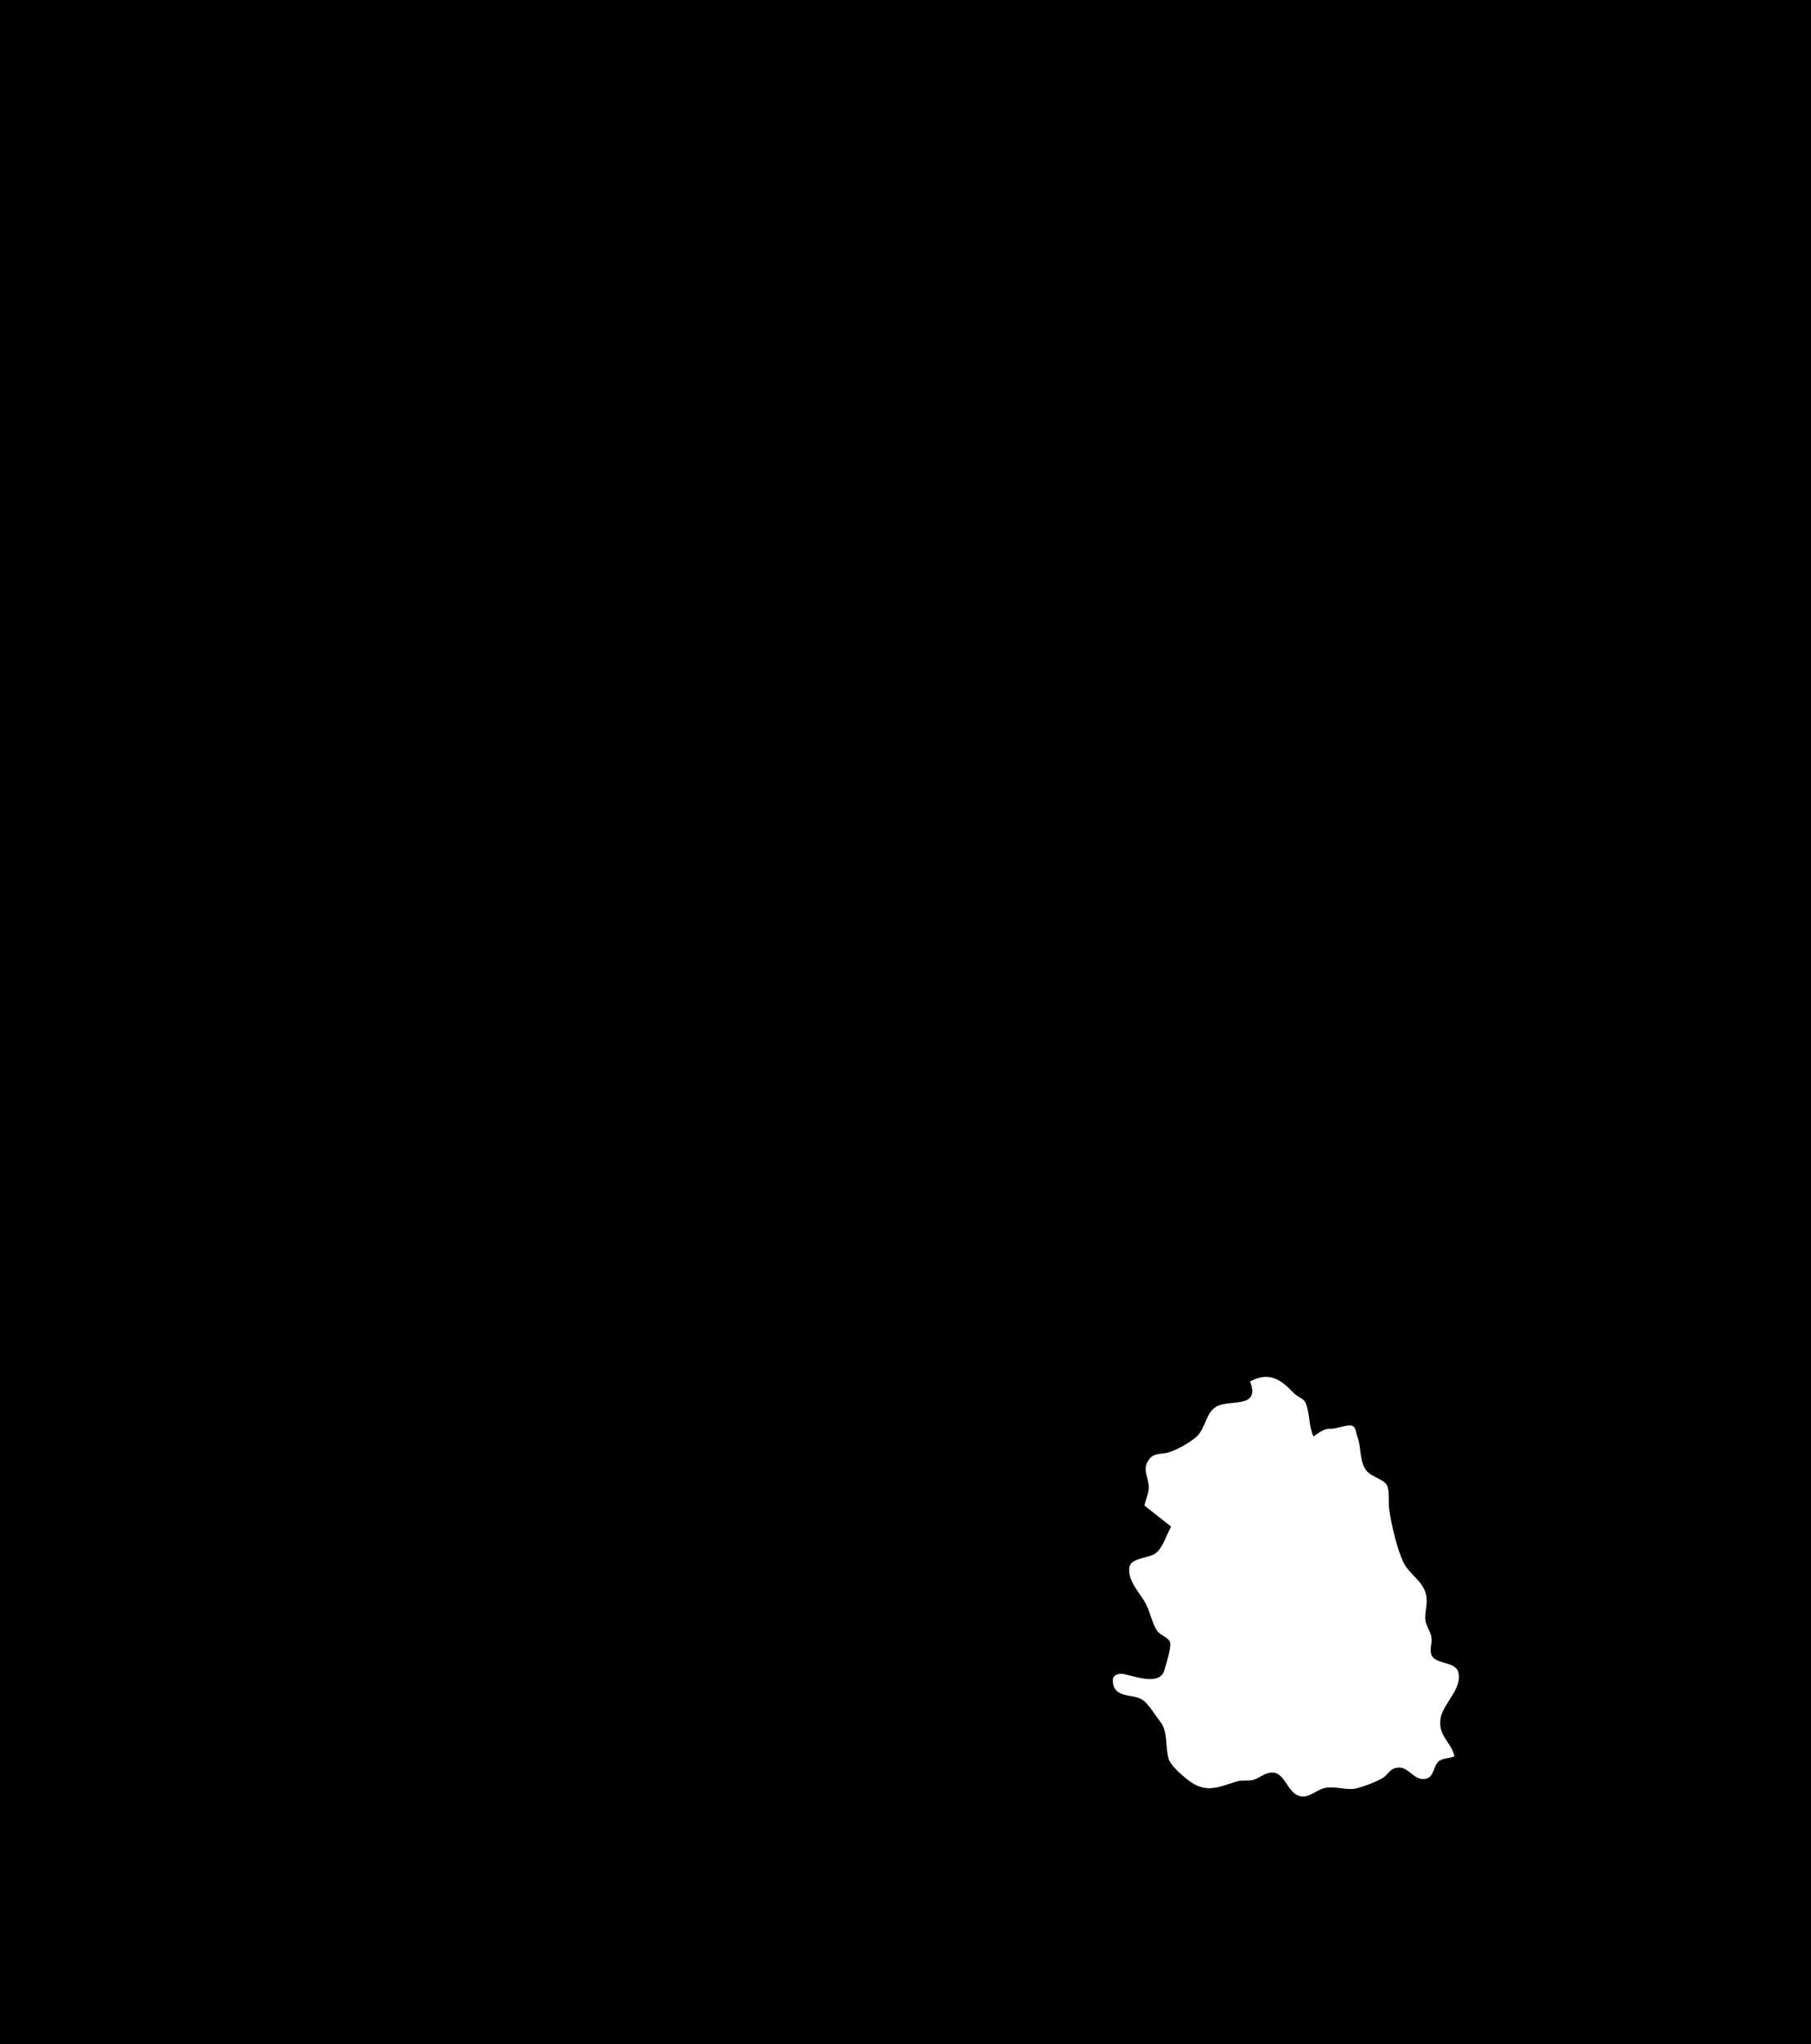 <?xml version="1.0" standalone="yes"?>
<svg xmlns="http://www.w3.org/2000/svg" width="1285" height="1450">
<path style="fill:#010101; stroke:none;" d="M0 0L0 1450L1285 1450L1285 0L0 0z"/>
<path style="fill:#ffffff; stroke:none;" d="M887 980C894.574 999.729 872.377 992.416 863.105 997.825C855.359 1002.34 855.409 1013.7 848.787 1019.37C843.765 1023.66 835.33 1028.47 829 1030.37C824.836 1031.61 819.21 1030.74 816.109 1034.32C809.629 1041.79 815.008 1047.19 815.095 1055C815.143 1059.29 812.953 1063.84 812 1068L831 1083C827.624 1088.78 825.292 1097.95 819.787 1102.01C815.349 1105.28 802.849 1105.23 801.524 1111.11C799.361 1120.71 808.51 1129.57 812.651 1137C816.132 1143.25 817.152 1150.95 821.075 1156.9C823.243 1160.18 829.218 1161.43 830.253 1165.21C831.22 1168.75 827.285 1181.01 826.137 1184.96C822.967 1195.86 805.356 1189.32 798 1187.67C794.554 1186.9 789.5 1187.64 789.592 1192.06C789.866 1205.29 803.586 1201.11 810.787 1205.94C814.934 1208.72 820.018 1217.3 823.276 1221.39C828.966 1228.52 826.681 1239.73 829.279 1247.91C830.899 1253.01 840.686 1261.23 845.089 1264.27C856.968 1272.47 866.382 1266.93 878 1263.64C881.911 1262.53 886.174 1263.74 890 1262.4C894.605 1260.79 897.689 1257.27 902.985 1257.43C912.456 1257.73 913.561 1273.71 924 1274.4C929.623 1274.76 934.628 1269.55 940 1268.39C947.219 1266.83 955.127 1270.2 962 1268.75C966.834 1267.72 977.395 1263.73 981.536 1261.01C984.341 1259.17 985.779 1255.86 989.039 1254.6C998.48 1250.97 1001.99 1262.32 1010 1262.07C1017.75 1261.83 1016.52 1253.56 1020.7 1249.6C1023.23 1247.2 1028.73 1247.39 1032 1246C1029.86 1235.62 1020.17 1231.7 1022.15 1219C1023.76 1208.63 1037.97 1197.84 1034.68 1186.11C1032.41 1177.99 1017.28 1181.25 1015.36 1172.9C1014.47 1169.04 1016.44 1164.99 1015.61 1161C1014.7 1156.61 1011.29 1152.56 1011.27 1148C1011.24 1141.95 1013.21 1137.34 1011.81 1131C1009.73 1121.6 999.541 1116.51 995.648 1108C991.042 1097.94 987.335 1081.84 985.73 1071C985.049 1066.4 986.226 1057.1 983.933 1053.32C981.601 1049.47 973.586 1047.65 970.144 1043.91C964.268 1037.53 966.178 1026.83 963.069 1019C962.152 1016.69 962.256 1012.76 959.682 1011.53C956.506 1010.02 948.202 1013.8 944 1013.57C939.39 1013.32 935.626 1016.56 932 1019C928.348 1011.13 929.556 1002.48 926.397 995.213C924.954 991.896 920.8 991.075 918.418 988.61C909.057 978.923 901.068 972.509 887 980z"/>
</svg>
